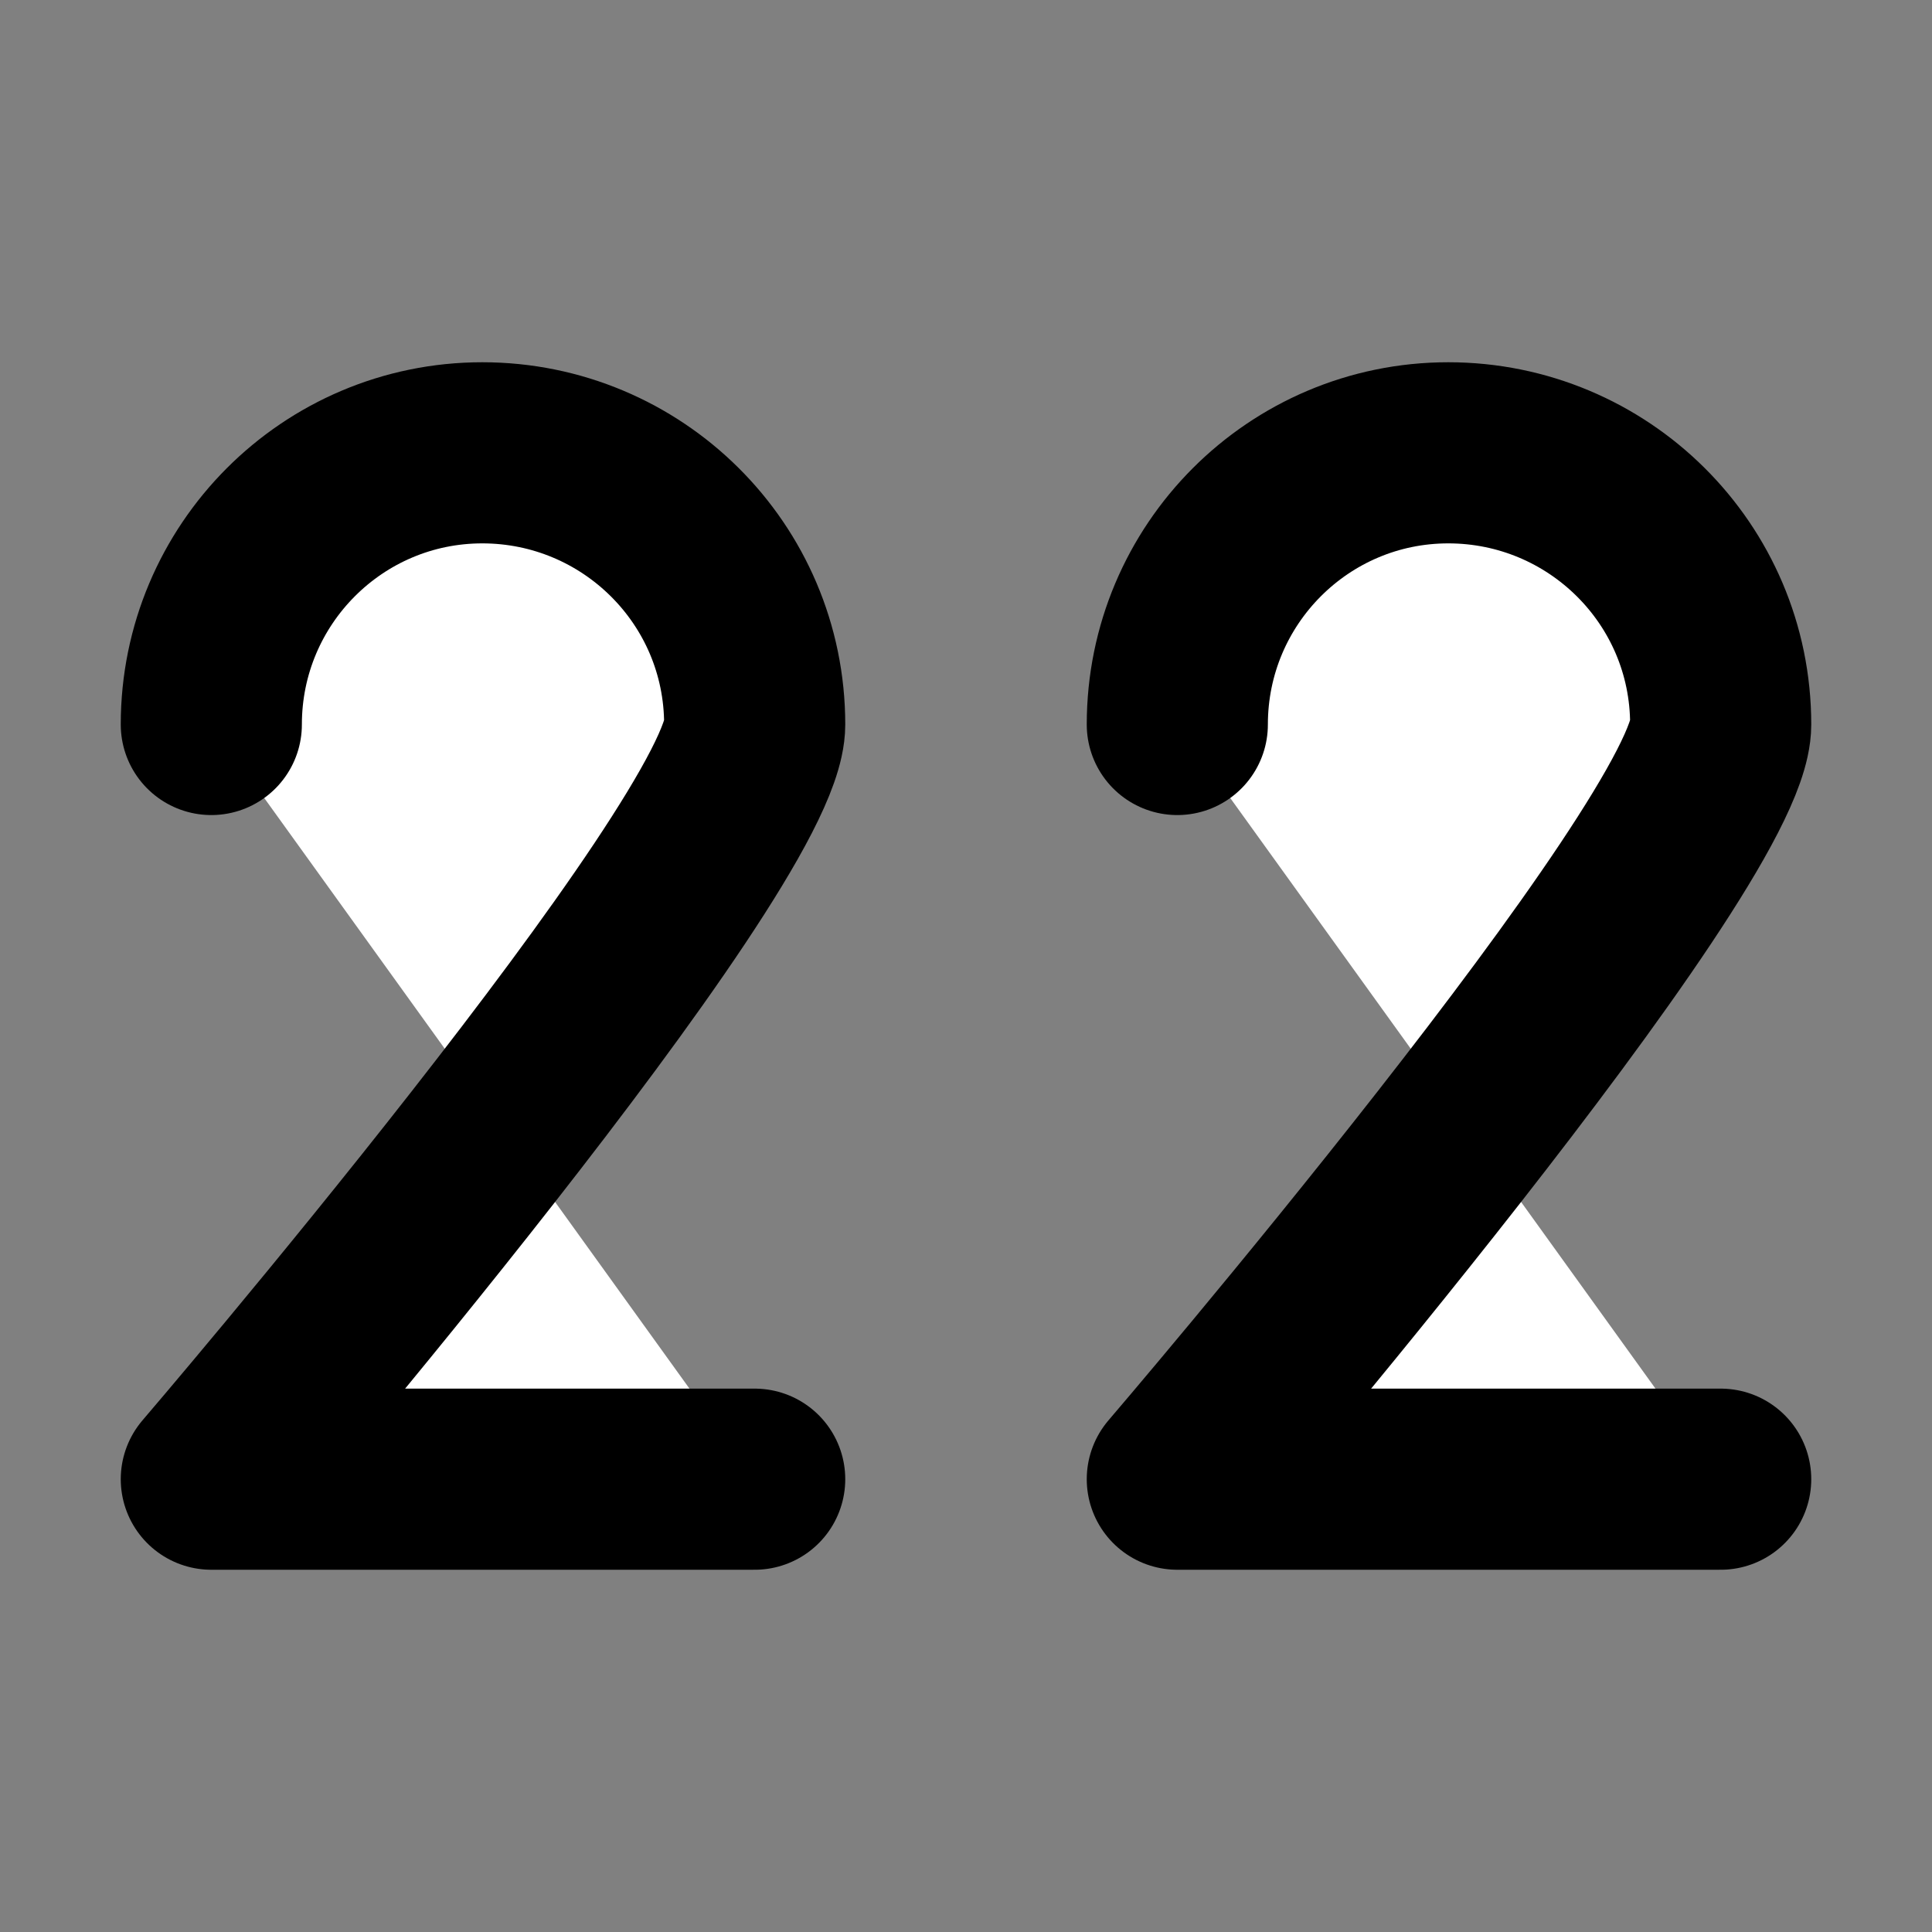 <svg width="32" height="32" viewBox="0 0 16 16" fill="white" xmlns="http://www.w3.org/2000/svg">
<rect x="0" y="0" width="16" height="16" fill="#808080" stroke="none"/>
<path d="M1.75 6C1.75 4.757 2.755 3.75 3.994 3.75C5.234 3.75 6.25 4.75 6.25 6C6.25 7 1.75 12.25 1.75 12.25H6.25" stroke="black" stroke-width="1.5" stroke-linecap="round" stroke-linejoin="round"/>
<path d="M9.75 6C9.75 4.757 10.755 3.75 11.994 3.75C13.234 3.75 14.25 4.75 14.25 6C14.25 7 9.75 12.25 9.75 12.25H14.25" stroke="black" stroke-width="1.5" stroke-linecap="round" stroke-linejoin="round"/>
</svg>
